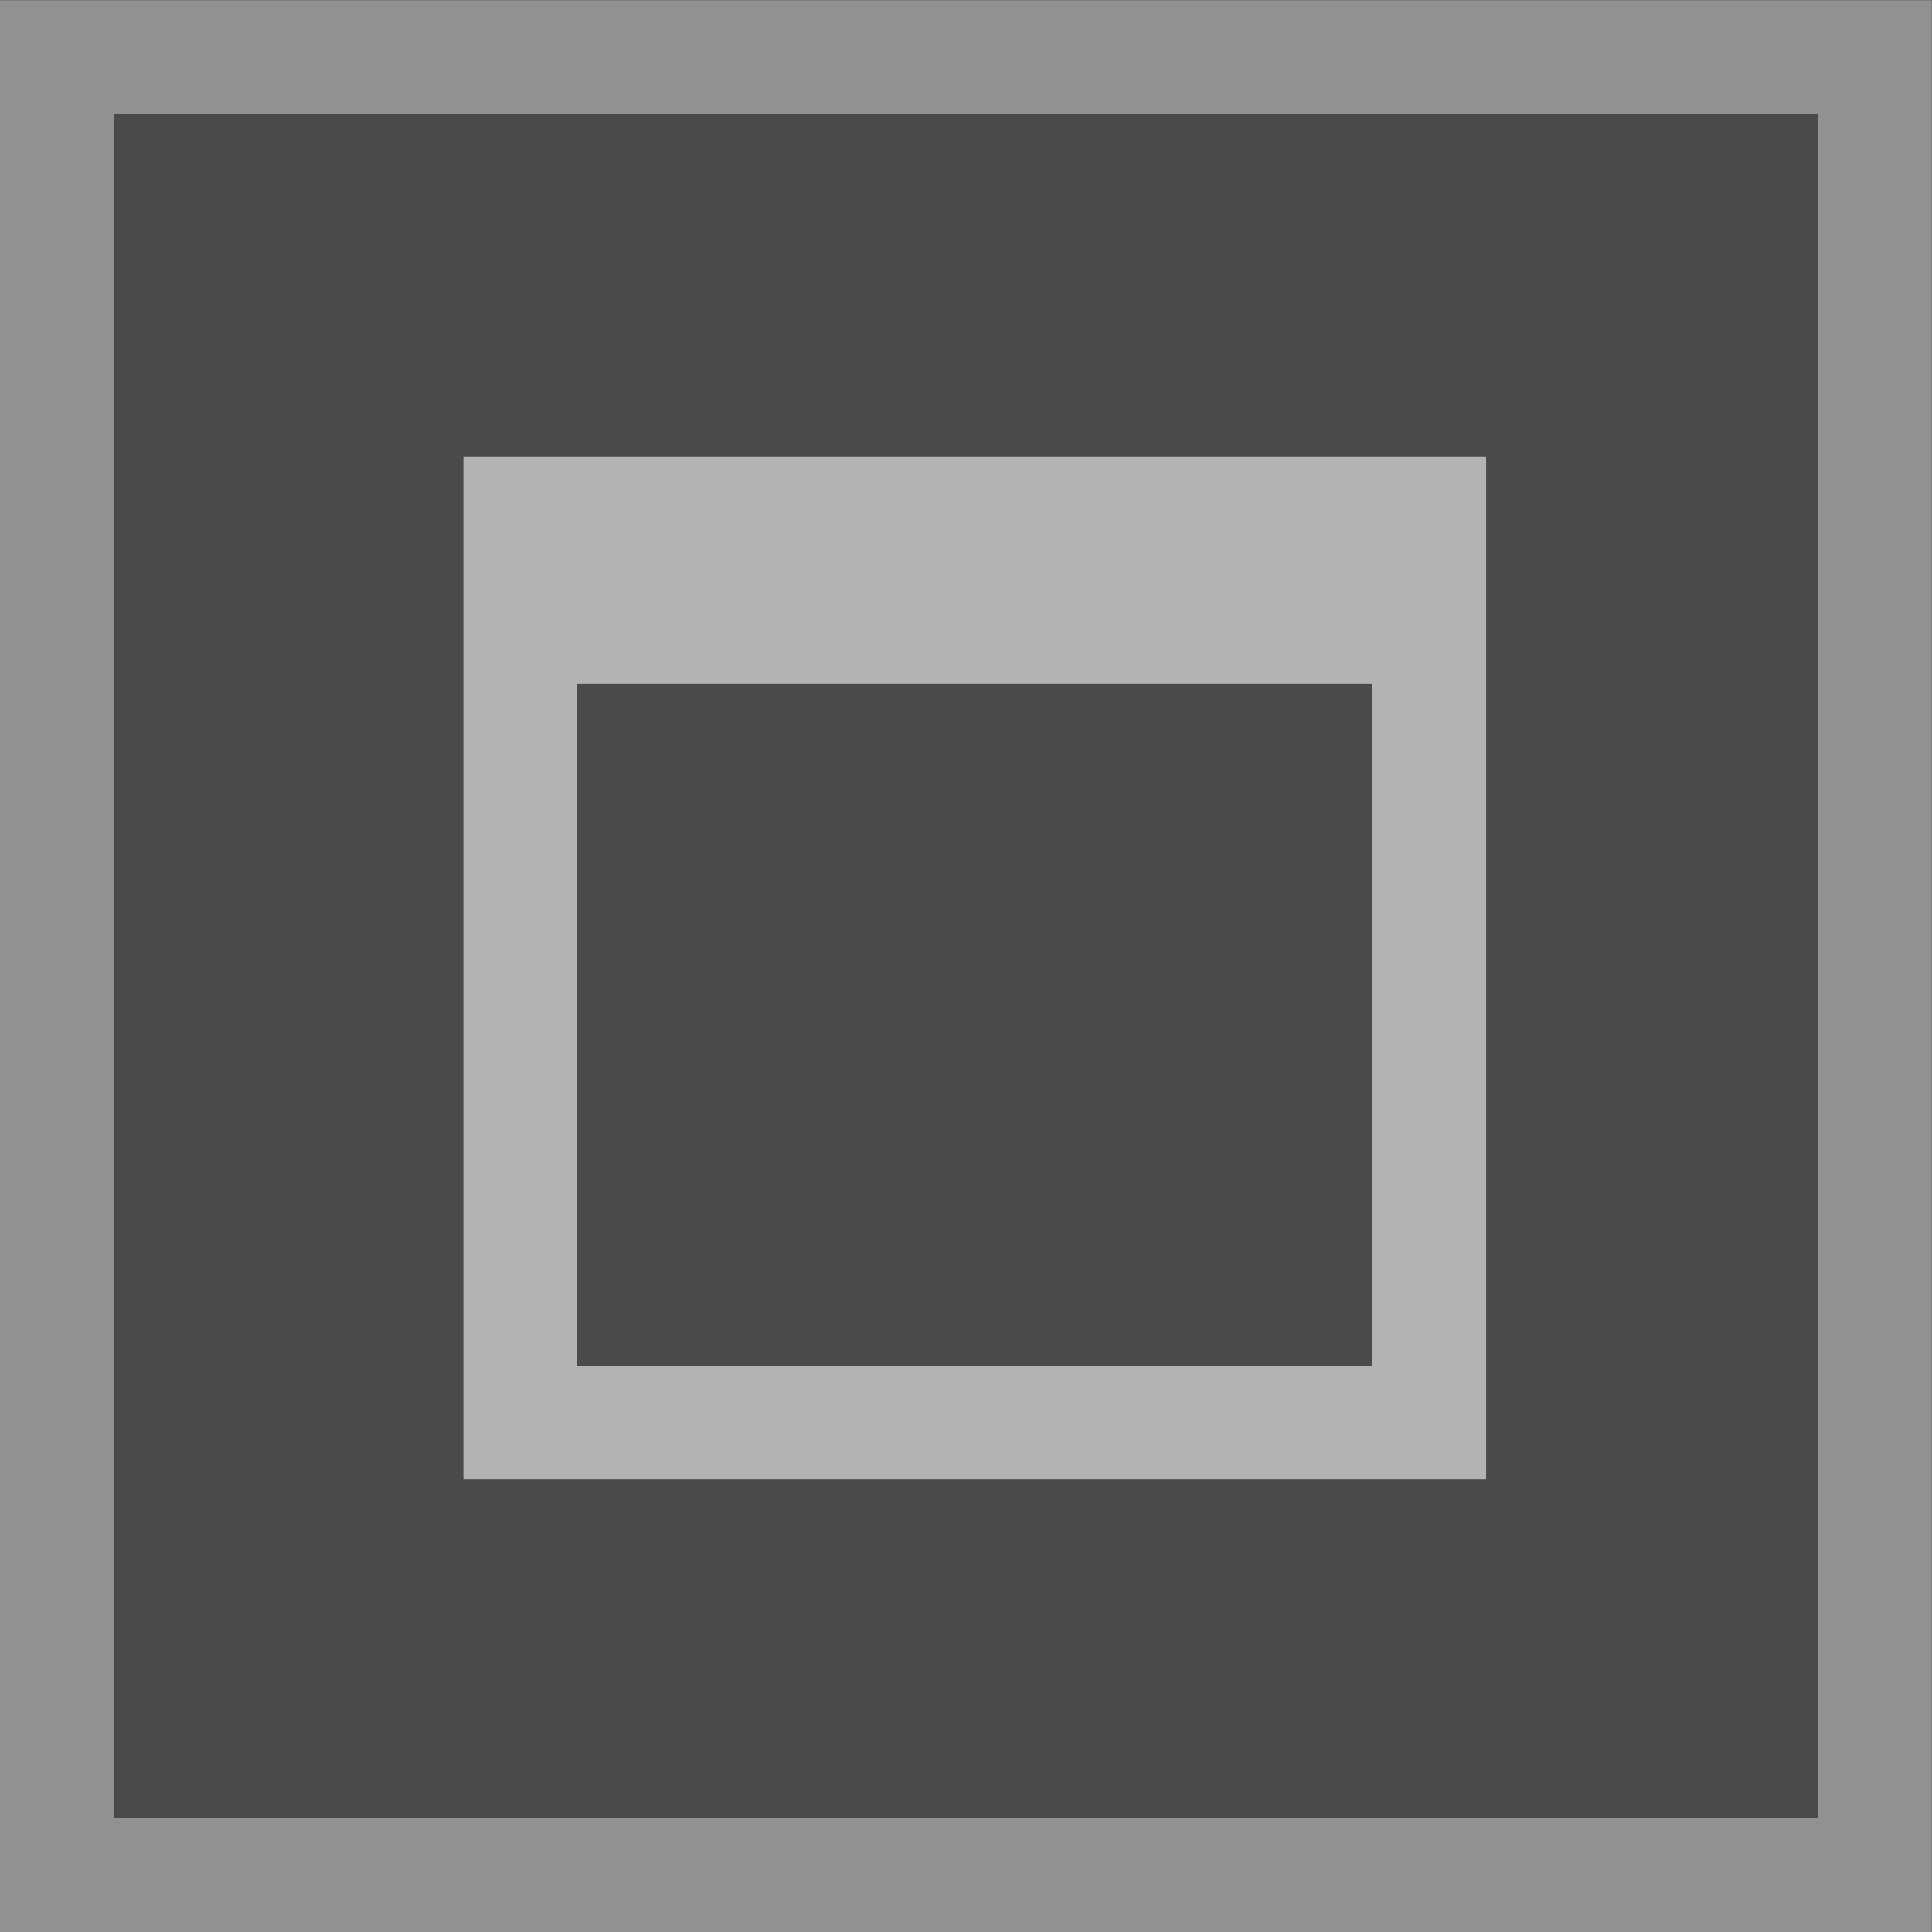 <?xml version="1.0" encoding="UTF-8" standalone="no"?>
<svg viewBox="0 0 50 50"
 xmlns="http://www.w3.org/2000/svg" xmlns:xlink="http://www.w3.org/1999/xlink" version="1.2" baseProfile="tiny">
<rect x="0" y="0" width="50" height="50" fill="#333333" stroke="none"/>
<title>Qt SVG Document</title>
<desc>Generated with Qt</desc>
<defs>
</defs>
<g fill="none" stroke="black" stroke-width="1" fill-rule="evenodd" stroke-linecap="square" stroke-linejoin="bevel" >

<g fill="#b0b0b0" fill-opacity="1" stroke="none" transform="matrix(2.941,0,0,2.941,-8.824,58.824)"
font-family="Noto Sans" font-size="10" font-weight="400" font-style="normal" 
opacity="0.18" >
<rect x="4" y="-19" width="15" height="15"/>
</g>

<g fill="#cccccc" fill-opacity="1" stroke="none" transform="matrix(2.941,0,0,2.941,-8.824,58.824)"
font-family="Noto Sans" font-size="10" font-weight="400" font-style="normal" 
opacity="0.61" >
<path vector-effect="none" fill-rule="nonzero" d="M3,-20 L3,-19 L3,-4 L3,-3 L20,-3 L20,-4 L20,-19 L20,-20 L3,-20 M4,-19 L19,-19 L19,-4 L4,-4 L4,-19"/>
</g>

<g fill="#ffffff" fill-opacity="1" stroke="none" transform="matrix(2.941,0,0,2.941,-8.824,58.824)"
font-family="Noto Sans" font-size="10" font-weight="400" font-style="normal" 
opacity="0.58" >
<path vector-effect="none" fill-rule="nonzero" d="M7.078,-15.984 L7.078,-6.984 L8.078,-6.984 L15.078,-6.984 L16.078,-6.984 L16.078,-15.984 L15.078,-15.984 L8.078,-15.984 L7.078,-15.984 M8.078,-13.984 L15.078,-13.984 L15.078,-7.984 L8.078,-7.984 L8.078,-13.984"/>
</g>

<g fill="none" stroke="#000000" stroke-opacity="1" stroke-width="1" stroke-linecap="square" stroke-linejoin="bevel" transform="matrix(1,0,0,1,0,0)"
font-family="Noto Sans" font-size="10" font-weight="400" font-style="normal" 
>
</g>
</g>
</svg>
